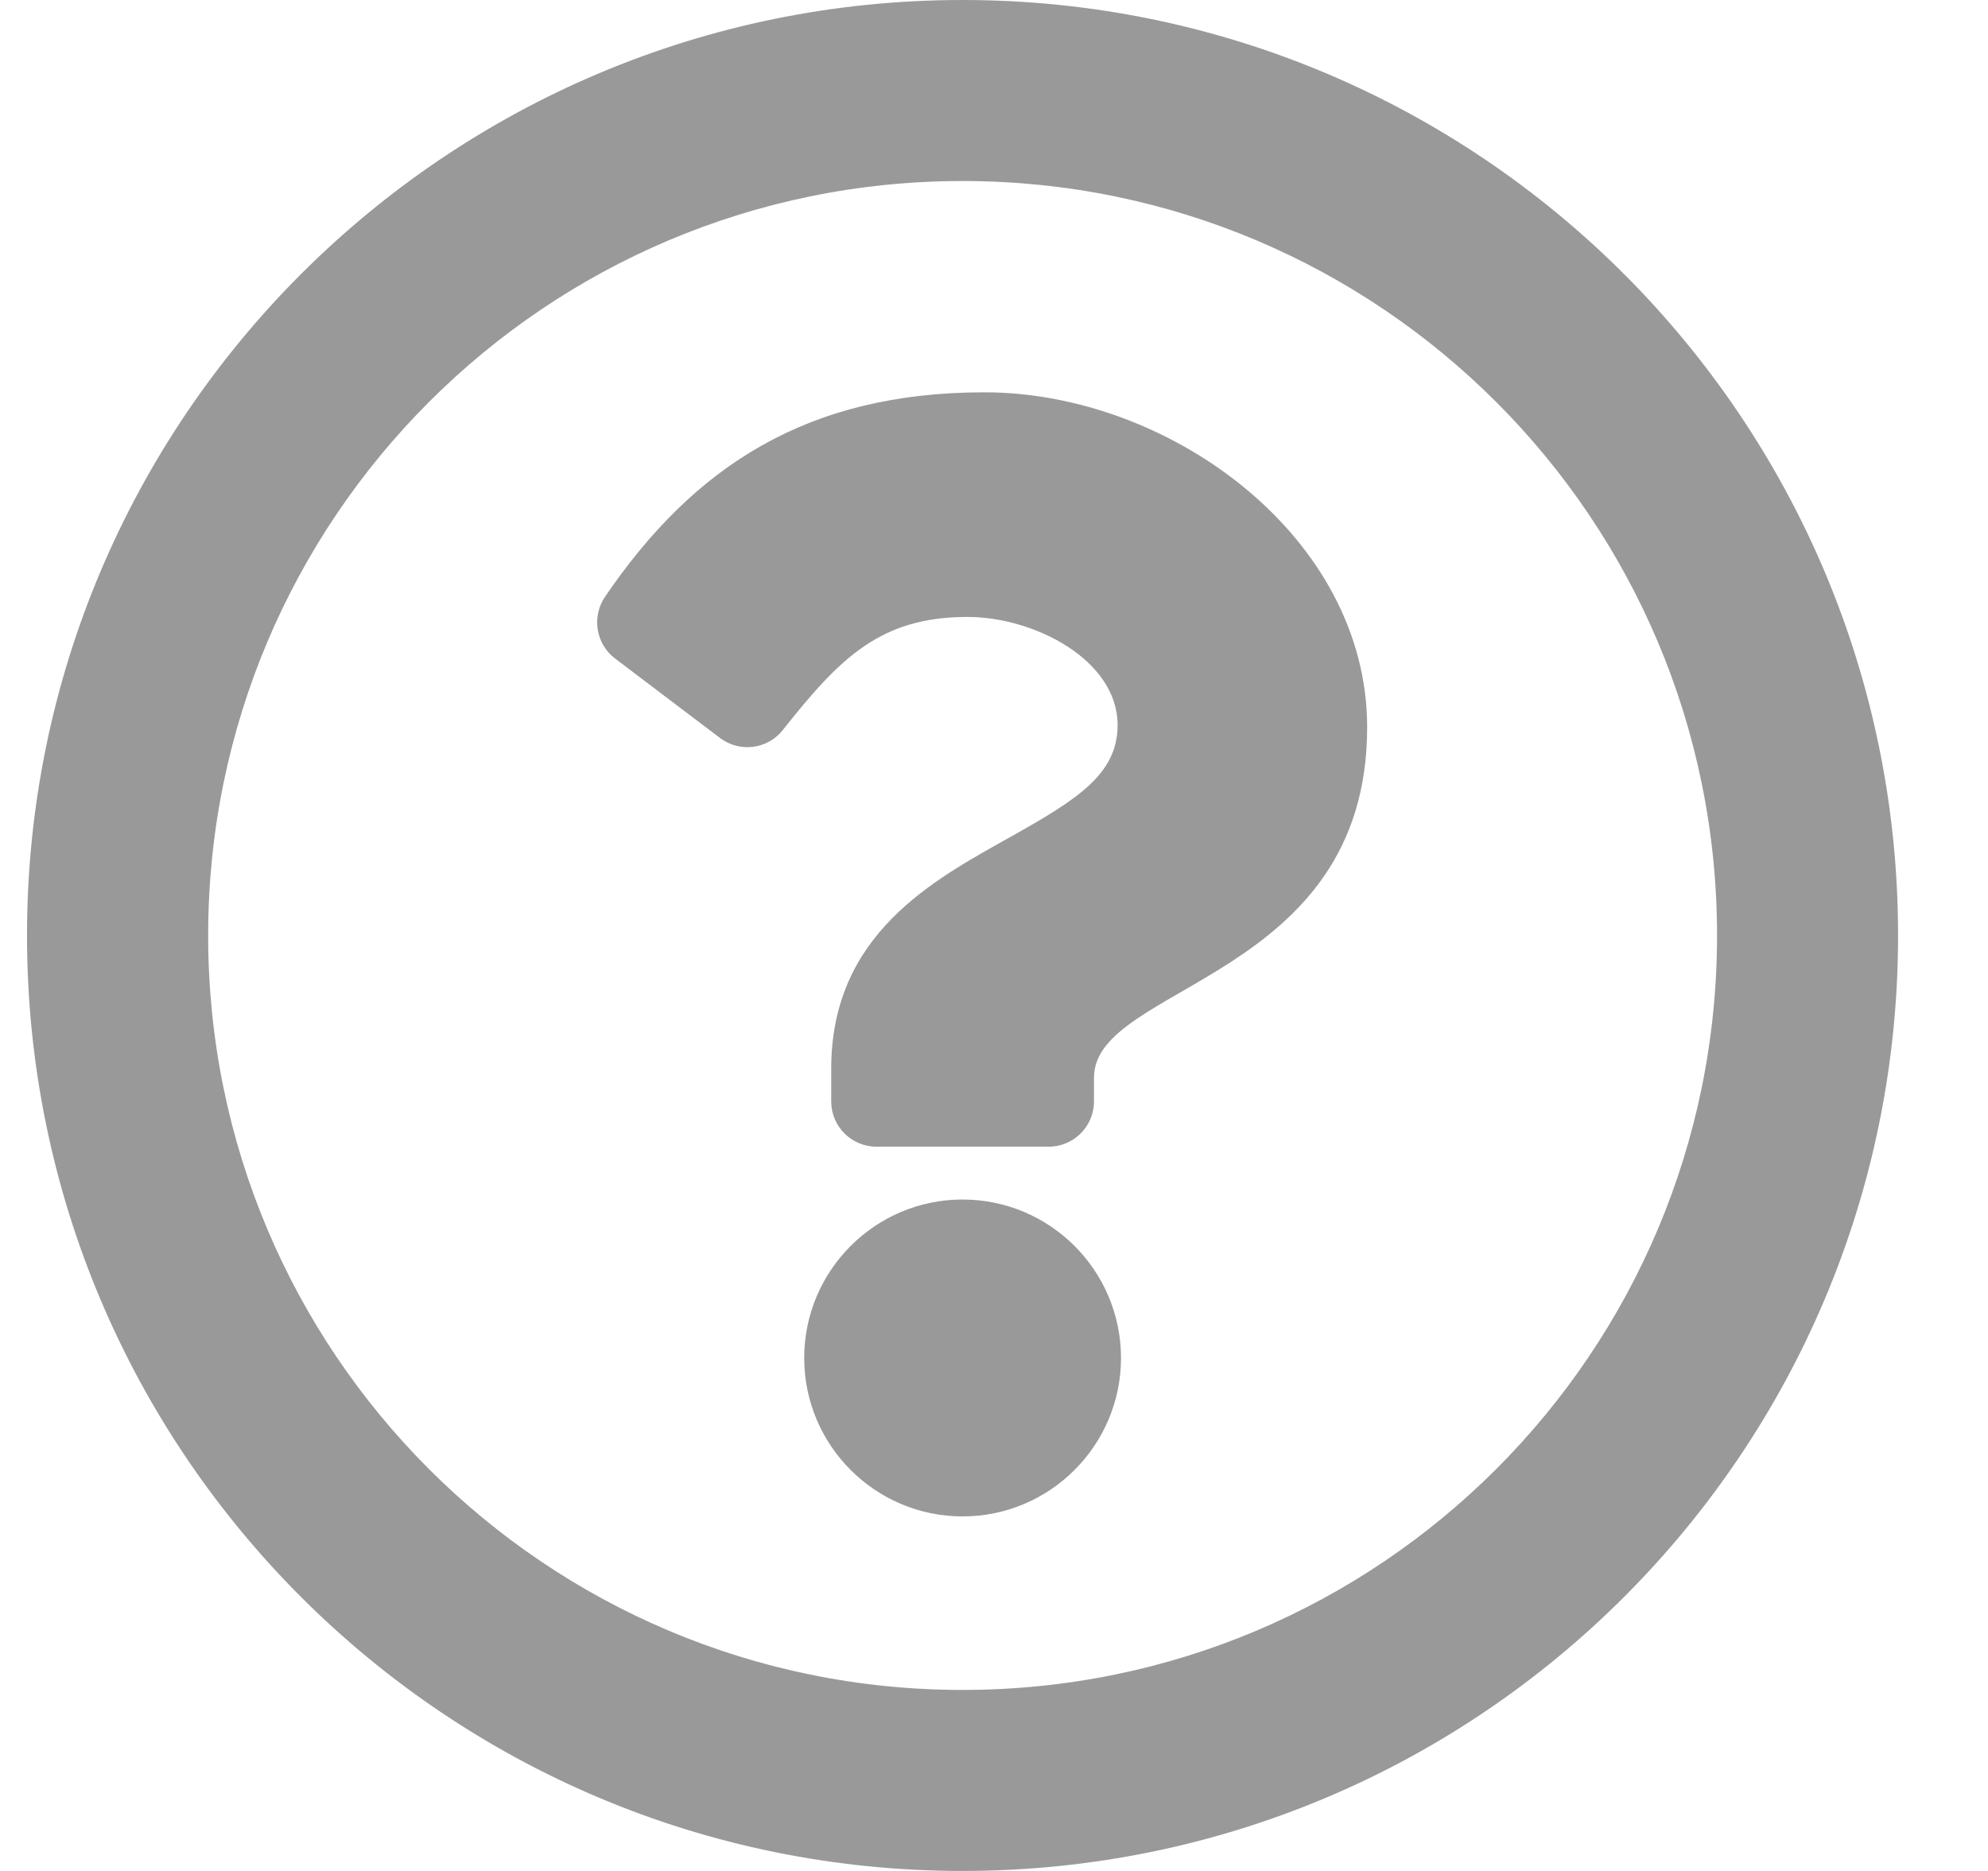 <svg xmlns="http://www.w3.org/2000/svg" width="17" height="16" viewBox="0 0 17 16" fill="none">
  <g clip-path="url(#clip0_26050_65)">
    <path d="M8.231 0C3.813 0 0.231 3.583 0.231 8C0.231 12.419 3.813 16 8.231 16C12.649 16 16.231 12.419 16.231 8C16.231 3.583 12.649 0 8.231 0ZM8.231 14.452C4.666 14.452 1.78 11.567 1.78 8C1.78 4.436 4.666 1.548 8.231 1.548C11.796 1.548 14.683 4.435 14.683 8C14.683 11.566 11.798 14.452 8.231 14.452ZM11.691 6.219C11.691 8.382 9.355 8.416 9.355 9.215V9.419C9.355 9.633 9.181 9.806 8.968 9.806H7.495C7.281 9.806 7.108 9.633 7.108 9.419V9.14C7.108 7.987 7.982 7.526 8.643 7.156C9.209 6.838 9.557 6.622 9.557 6.201C9.557 5.645 8.847 5.276 8.273 5.276C7.525 5.276 7.18 5.63 6.694 6.243C6.564 6.408 6.325 6.438 6.157 6.311L5.259 5.631C5.095 5.506 5.058 5.274 5.174 5.103C5.936 3.984 6.907 3.355 8.418 3.355C10.001 3.355 11.691 4.59 11.691 6.219ZM9.586 11.613C9.586 12.36 8.979 12.968 8.231 12.968C7.484 12.968 6.877 12.36 6.877 11.613C6.877 10.866 7.484 10.258 8.231 10.258C8.979 10.258 9.586 10.866 9.586 11.613Z" fill="#999999"/>
  </g>
  <defs>
    <clipPath id="clip0_26050_65">
      <rect width="16" height="16" fill="white" transform="translate(0.231)"/>
    </clipPath>
  </defs>
</svg>